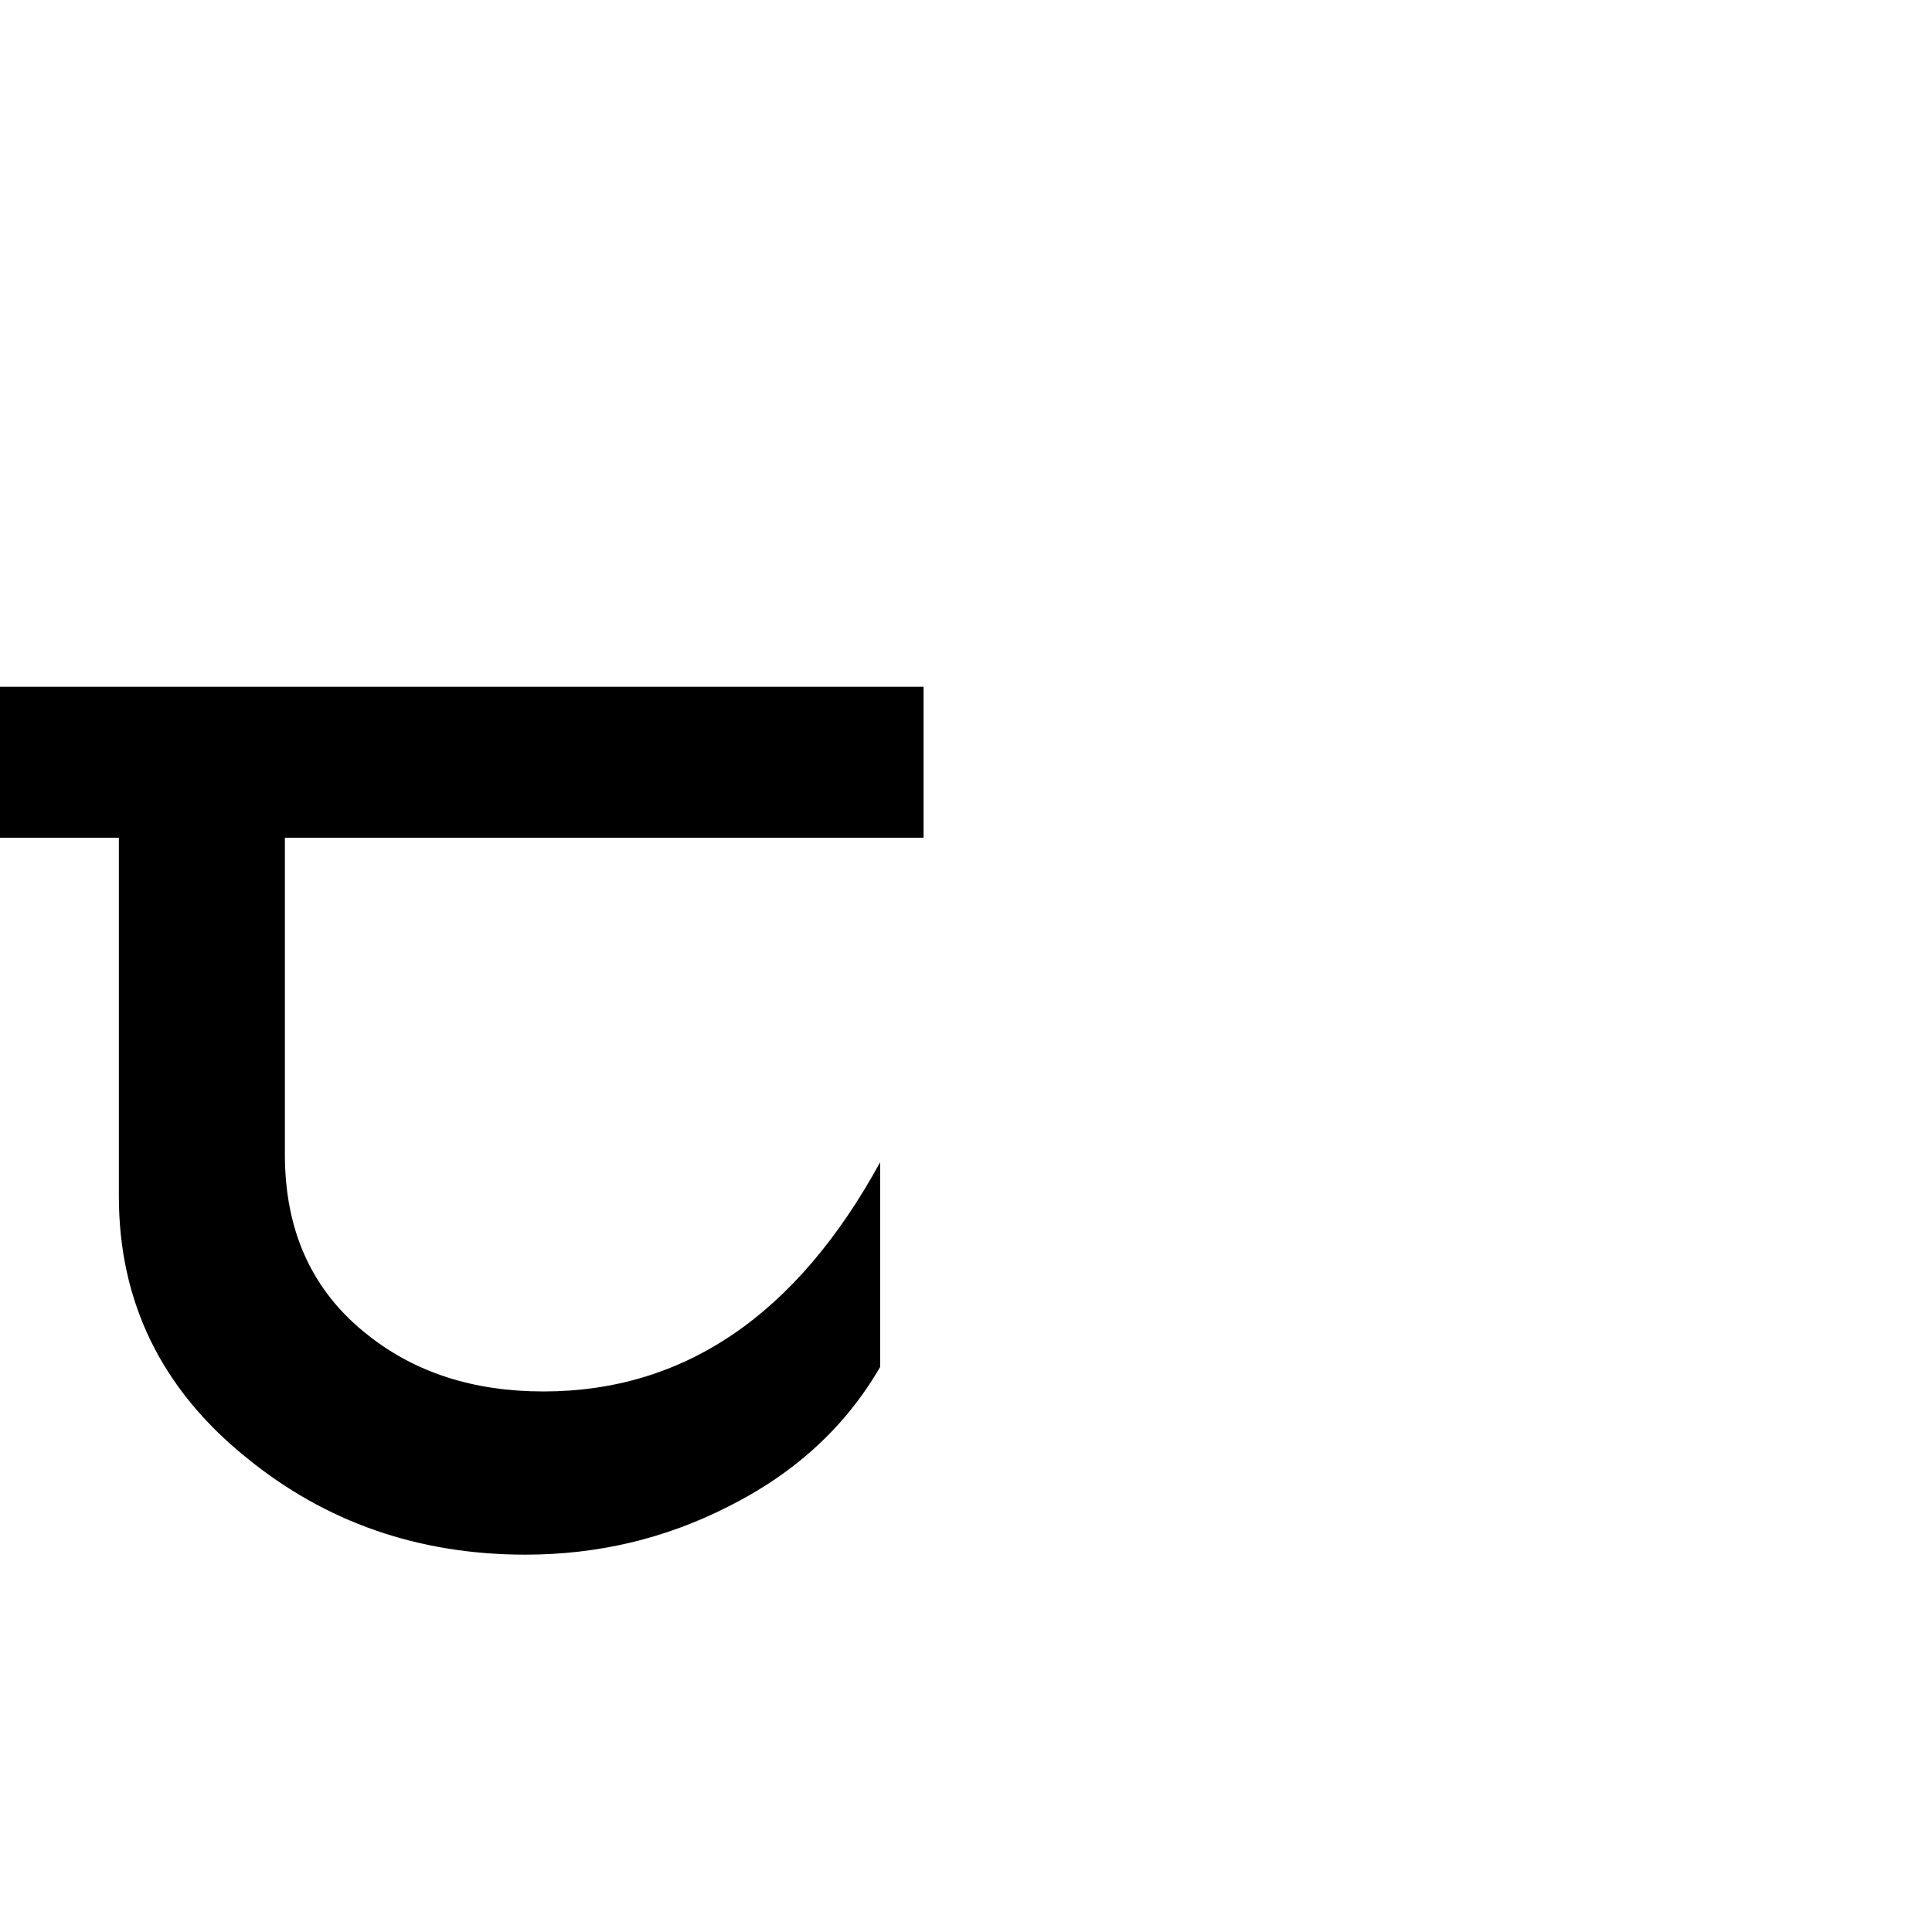 <?xml version="1.0" standalone="no"?>
<!DOCTYPE svg PUBLIC "-//W3C//DTD SVG 1.1//EN" "http://www.w3.org/Graphics/SVG/1.1/DTD/svg11.dtd" >
<svg viewBox="-2 -410 2048 2048">
  <g transform="matrix(1 0 0 -1 0 1638)">
   <path fill="currentColor"
d="M931 599q-55 -95 -161 -148q-100 -51 -215 -51q-170 0 -296 103q-135 109 -135 277v380h-126v160h979v-160h-677v-336q0 -123 89 -192q75 -59 185 -59q224 0 357 243v-217z" />
  </g>

</svg>
